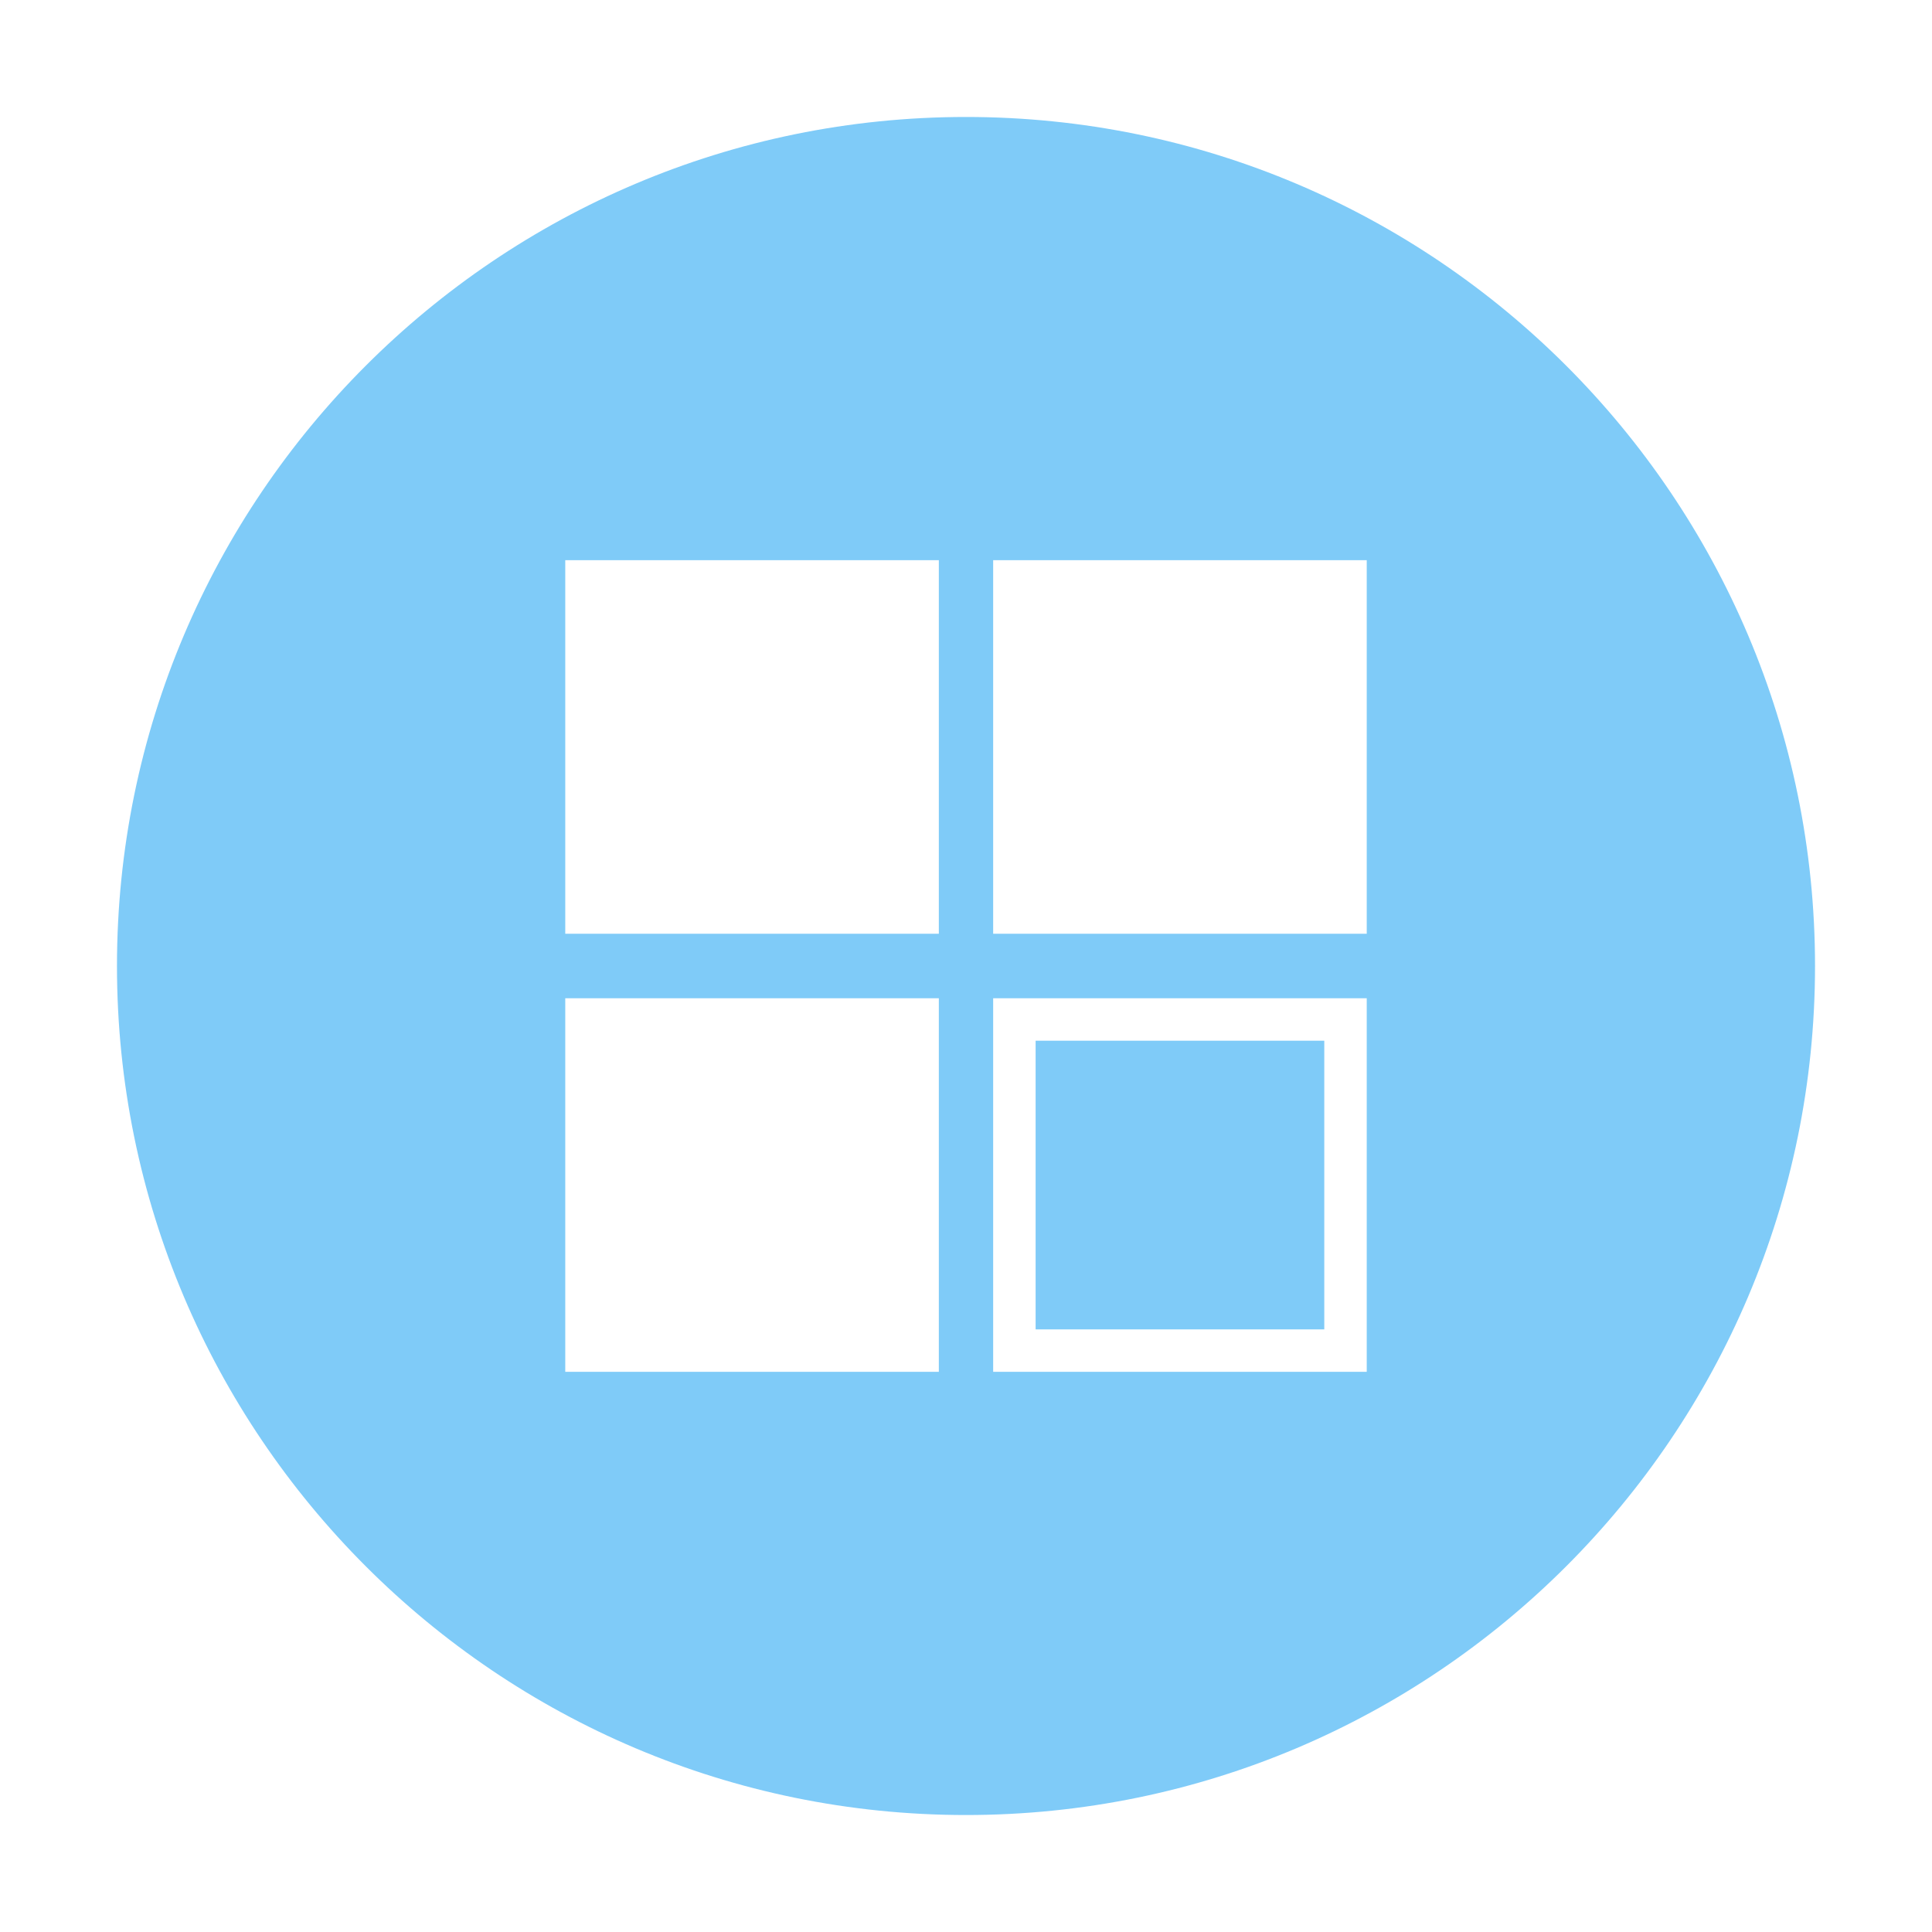 <svg t="1730605024696" class="icon" viewBox="0 0 1024 1024" version="1.1" xmlns="http://www.w3.org/2000/svg" p-id="41254" width="32" height="32">
    <path d="M548.9 551.6h153v153h-153z" fill="#7FCBF8" p-id="41255"></path><path d="M512 62C263.6 62 62 263.6 62 512s201.6 450 450 450 450-201.6 450-450S760.4 62 512 62z m-14.4 665.1h-198v-198h198v198z m0-232.2h-198v-198h198v198z m226.8 232.2h-198v-198h198v198z m0-232.2h-198v-198h198v198z" fill="#7FCBF8" p-id="41256"></path>
</svg>